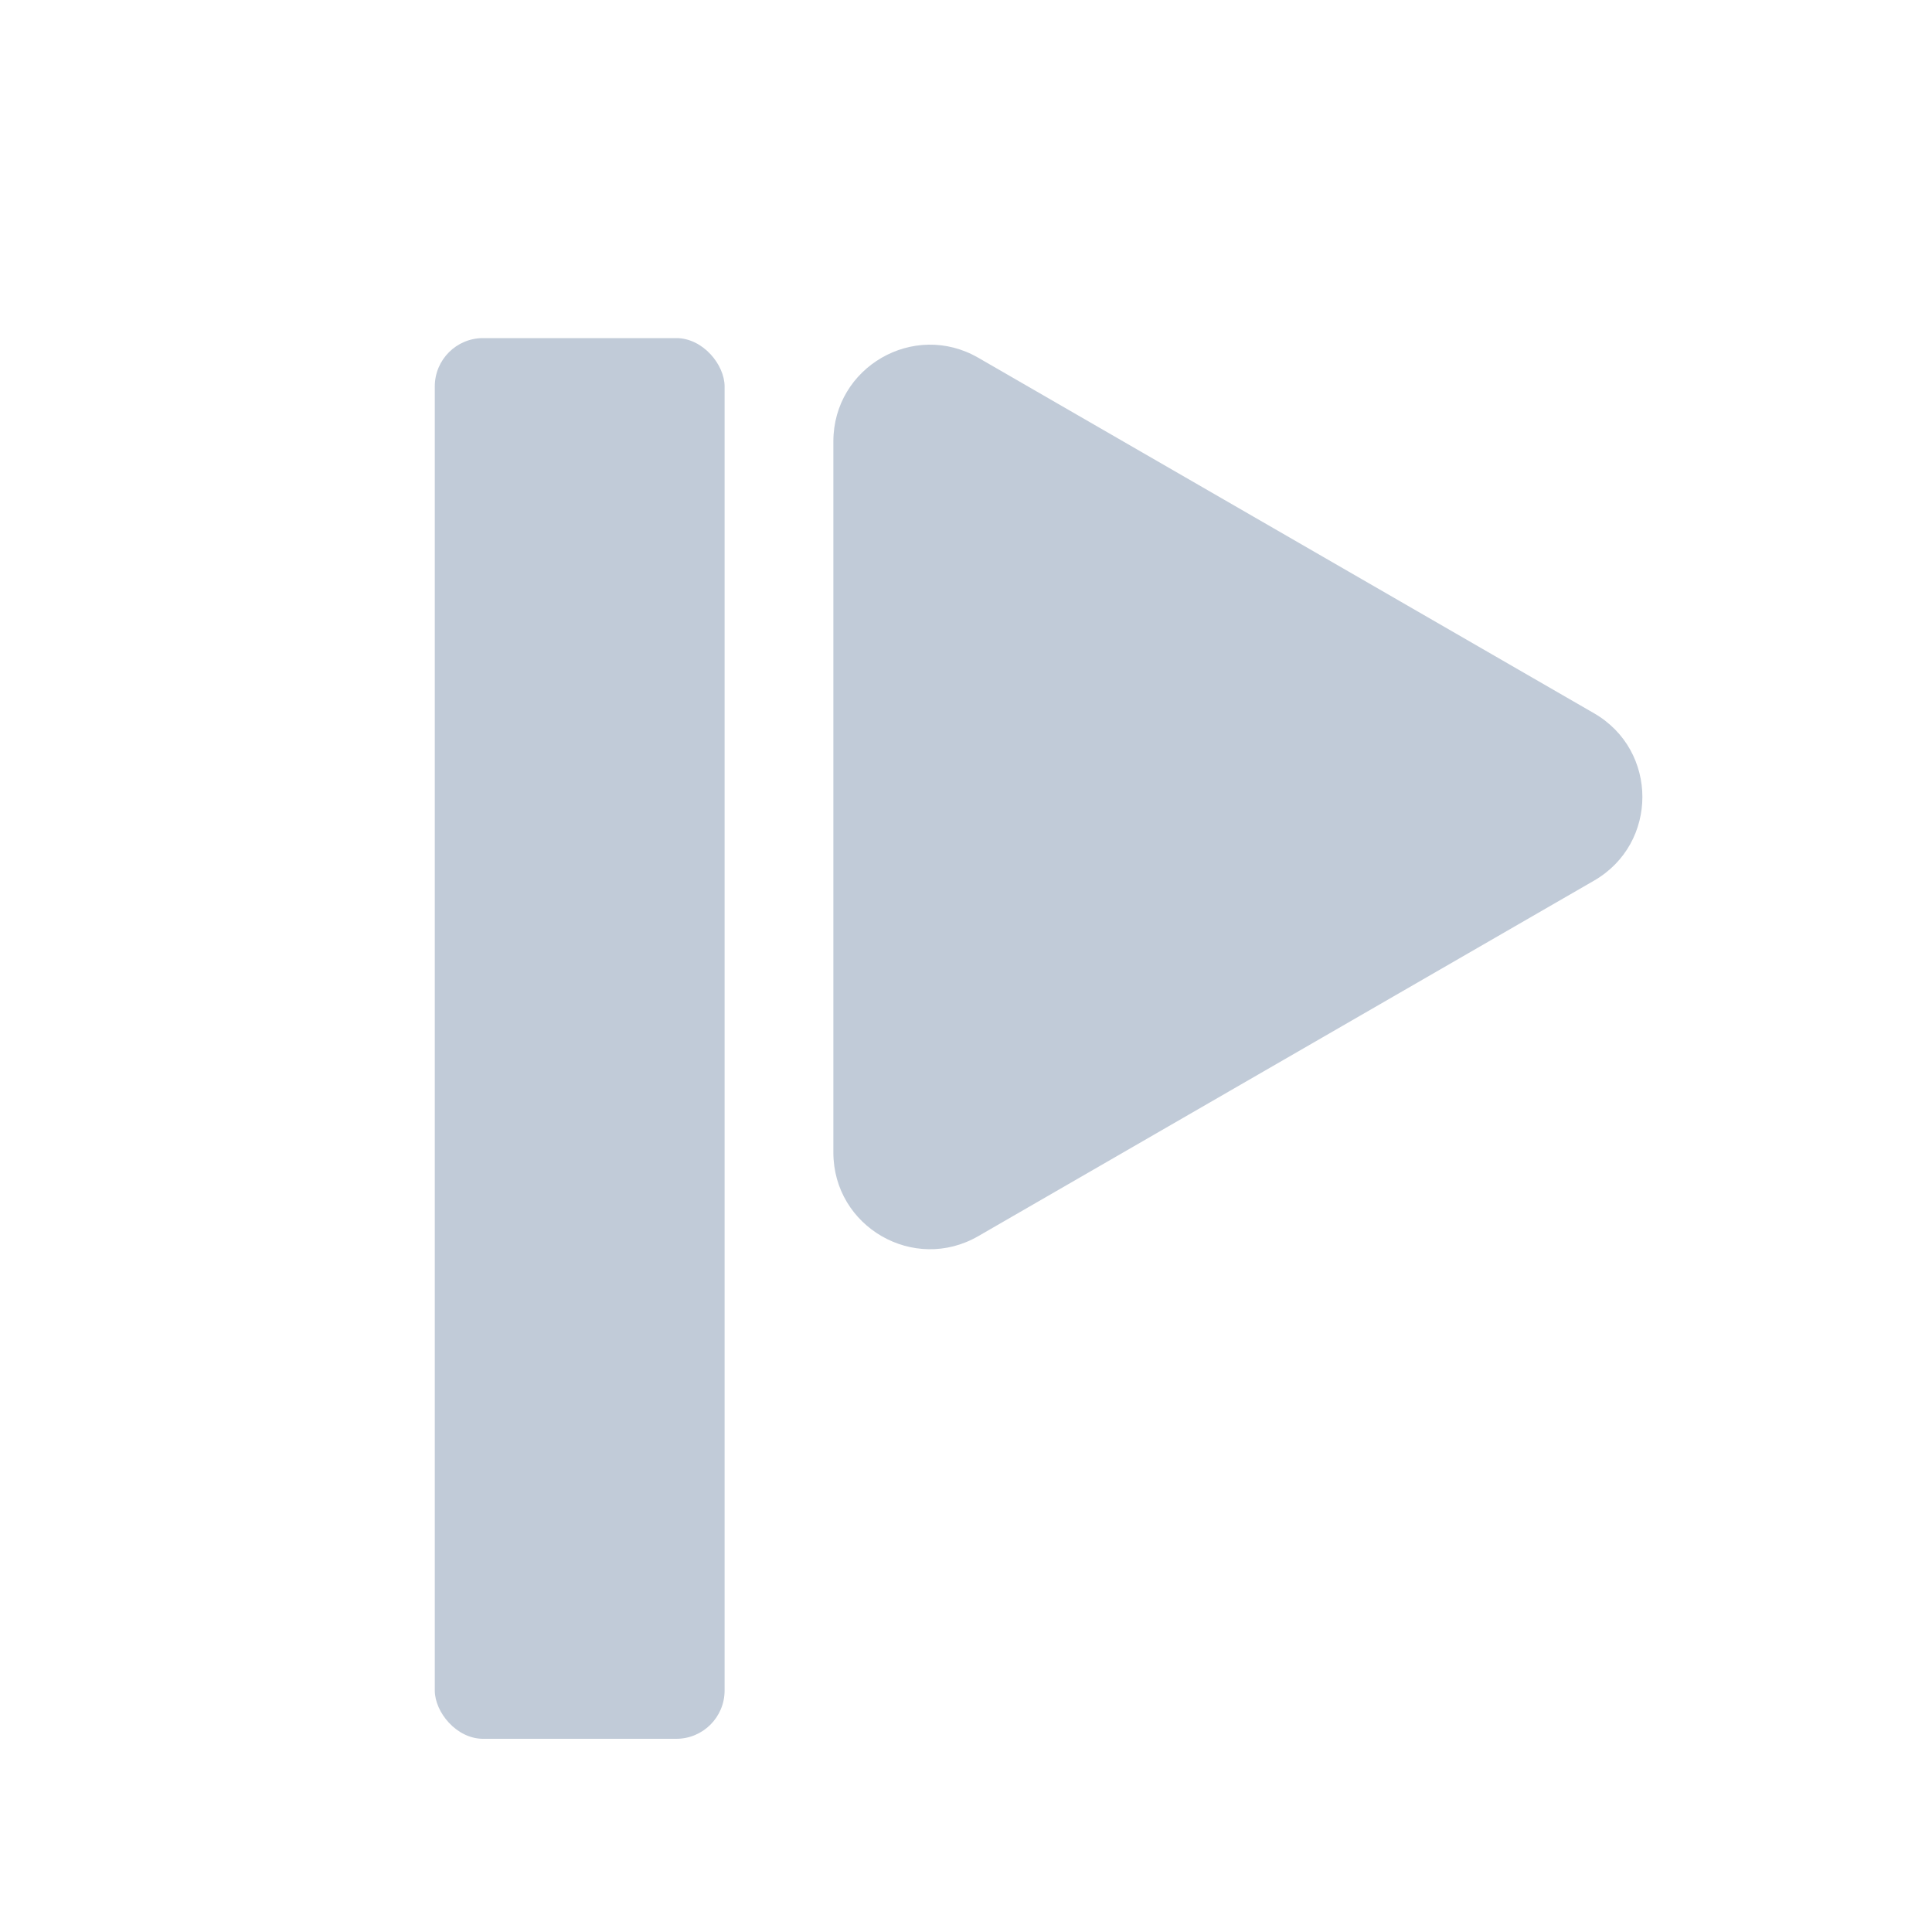 <svg width="40" height="40" viewBox="0 0 40 40" fill="none" xmlns="http://www.w3.org/2000/svg">
<g id="logo_web">
<rect width="40" height="40" fill="white"/>
<g id="Group 2085665160">
<rect id="Rectangle 240653791" x="9.002" y="7" width="6" height="29" rx="1" fill="#C1CBD8"/>
<path id="Polygon 482" d="M33.004 14.768C34.337 15.538 34.337 17.462 33.004 18.232L20.254 25.593C18.921 26.363 17.254 25.401 17.254 23.861L17.254 9.139C17.254 7.599 18.921 6.637 20.254 7.407L33.004 14.768Z" fill="#C1CBD8"/>
</g>
</g>
</svg>
